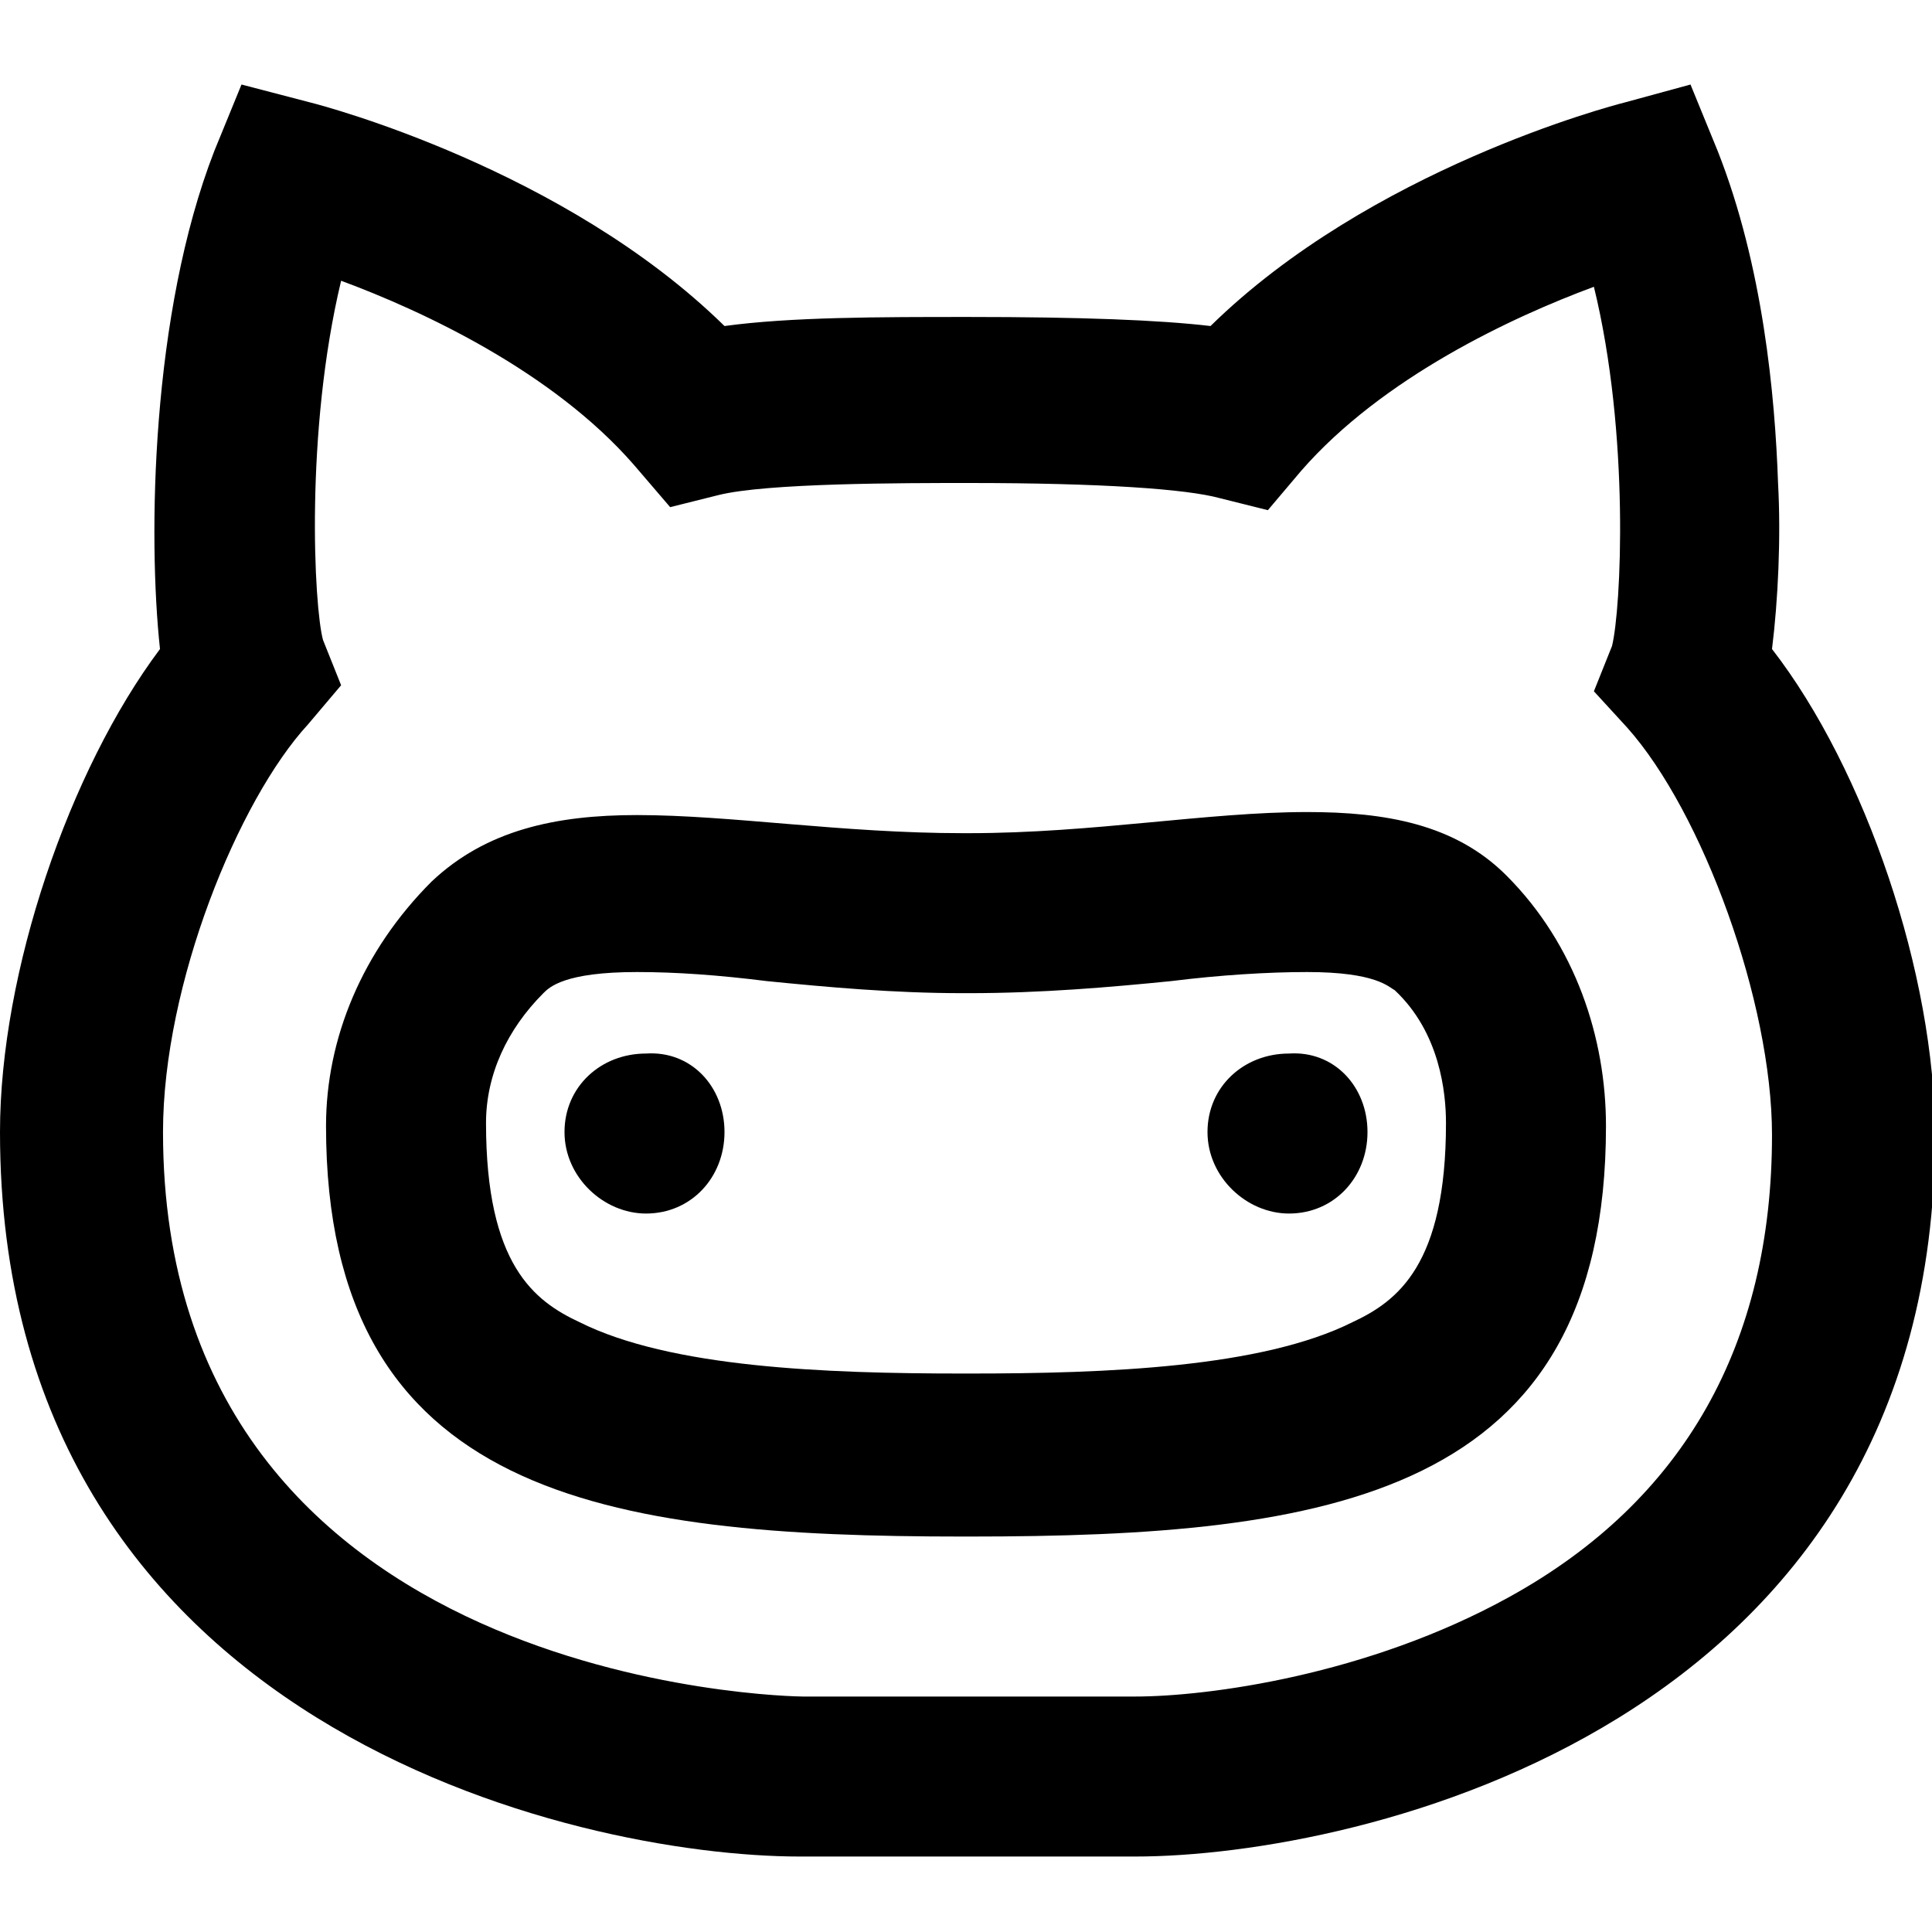 <svg xmlns="http://www.w3.org/2000/svg" xmlns:xlink="http://www.w3.org/1999/xlink" id="Layer_1" x="0" y="0" enable-background="new 0 0 64 64" version="1.1" viewBox="0 0 64 64" xml:space="preserve"><g><g><path d="M32,61.5L32,61.5c-2.3,0-4.4,0-5.5,0c-7.4,0-26.5-4.3-26.5-24c0-5.3,2.3-12,5.3-16C4.9,17.8,5,10.4,7.1,5L8,2.8l2.3,0.6 c0.4,0.1,8.4,2.2,13.7,7.4c2.2-0.3,5.1-0.3,8.1-0.3c3.7,0,6.3,0.1,8,0.3c5.3-5.2,13.3-7.3,13.7-7.4L56,2.8L56.9,5 c1.5,3.8,1.9,8.1,2,11c0.1,1.8,0,3.9-0.2,5.5c3.1,4,5.4,10.8,5.4,16.1c0,19.6-19.1,23.9-26.5,23.9C36.5,61.5,34.3,61.5,32,61.5z M10.7,21.2l0.6,1.5L10.2,24c-2.3,2.5-4.8,8.6-4.8,13.5c0,18.4,20.9,18.7,21.2,18.7c1.1,0,3.2,0,5.5,0c2.3,0,4.4,0,5.5,0 c2.4,0,7.7-0.7,12.4-3.3c5.8-3.2,8.7-8.4,8.7-15.3c0-4.4-2.3-10.7-4.8-13.5l-1.1-1.2l0.6-1.5c0.3-1.2,0.6-7-0.6-11.9 c-2.7,1-7,3-9.7,6.1l-1.1,1.3l-1.6-0.4c-1.1-0.3-3.9-0.5-8.3-0.5c-2.2,0-6.7,0-8.3,0.4l-1.6,0.4L21,15.4c-2.7-3.1-7-5.1-9.7-6.1 C10.1,14.3,10.4,20.1,10.7,21.2z"/></g><g><path d="M45.3,37.5c0,1.5-1.1,2.7-2.6,2.7c-1.4,0-2.7-1.2-2.7-2.7c0-1.5,1.2-2.6,2.7-2.6C44.2,34.8,45.3,36,45.3,37.5z"/></g><g><path d="M24,37.5c0,1.5-1.1,2.7-2.6,2.7c-1.4,0-2.7-1.2-2.7-2.7c0-1.5,1.2-2.6,2.7-2.6C22.9,34.8,24,36,24,37.5z"/></g><g><g><path d="M43.3,26.9v5.3c2.3,0,2.7,0.5,2.9,0.6c1.5,1.4,1.7,3.4,1.7,4.4c0,4.7-1.6,5.9-3.1,6.6c-3,1.5-8.1,1.7-12.7,1.7h-0.2 c-4.6,0-9.7-0.2-12.7-1.7c-1.5-0.7-3.1-1.9-3.1-6.6c0-1.6,0.7-3.1,1.9-4.3c0.2-0.2,0.7-0.7,3.1-0.7c1.3,0,2.7,0.1,4.3,0.3 c2,0.2,4.2,0.4,6.5,0.4c0,0,0.1,0,0.1,0c0,0,0.1,0,0.1,0c2.4,0,4.7-0.2,6.7-0.4c1.6-0.2,3.2-0.3,4.5-0.3L43.3,26.9 M43.3,26.9 c-3.3,0-7.1,0.7-11.2,0.7c0,0-0.1,0-0.1,0c0,0-0.1,0-0.1,0c-4,0-7.7-0.6-10.8-0.6c-2.7,0-5,0.5-6.8,2.2c-2.3,2.3-3.5,5.2-3.5,8.1 c0,12.3,9.3,13.6,21.1,13.6h0.2c11.9,0,21.1-1.3,21.1-13.6c0-2.9-1-6-3.3-8.3C48.2,27.3,45.9,26.9,43.3,26.9L43.3,26.9z"/></g></g></g></svg>